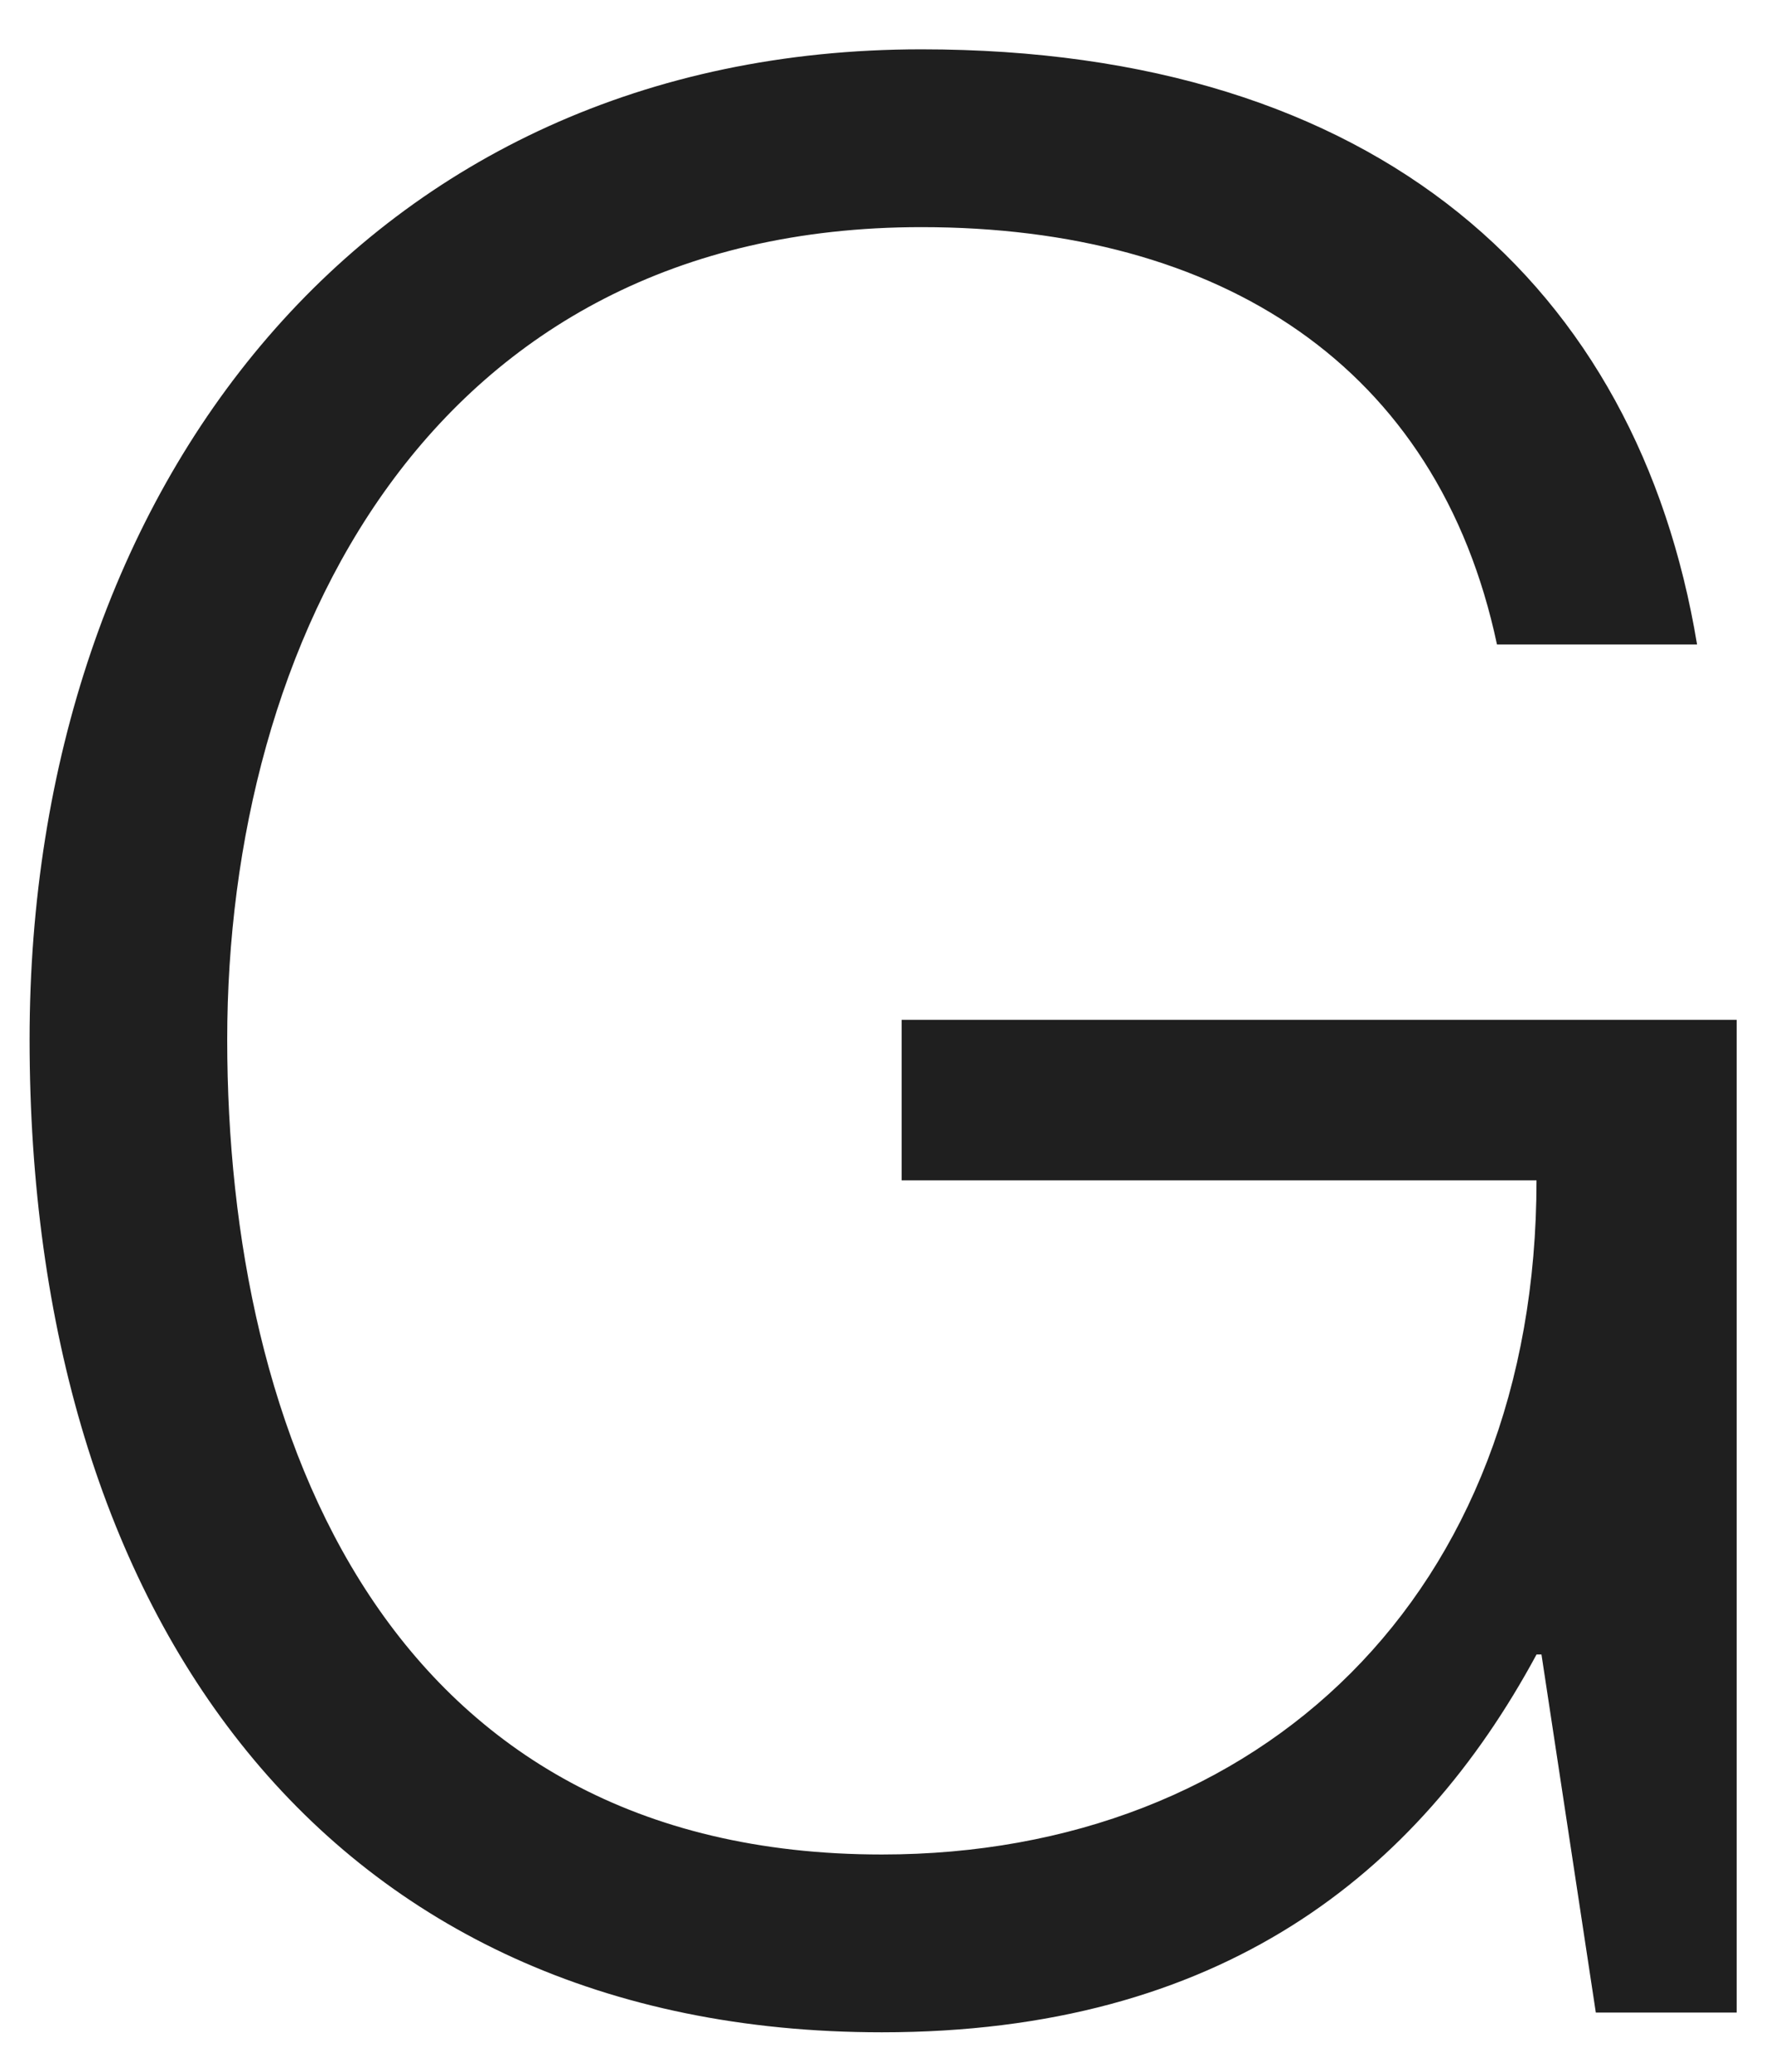 <svg width="180" height="210" viewBox="0 0 180 210" fill="none" xmlns="http://www.w3.org/2000/svg">
<path d="M93.437 5C37.32 5 3 49.304 3 105.375C3 163.697 33.061 206 89.431 206C123.751 206 143.795 189.981 155.818 167.703H156.318L161.83 203.999H176.109V103.374H91.434V119.643H155.815C155.815 161.693 127.757 187.977 89.428 187.977C39.323 187.977 23.041 145.424 23.041 105.375C23.041 65.326 43.335 23.023 93.437 23.023C123.748 23.023 145.795 37.041 151.806 65.326H172.097C166.086 29.03 139.783 5 93.437 5Z" fill="#1F1F1F"/>
</svg>
